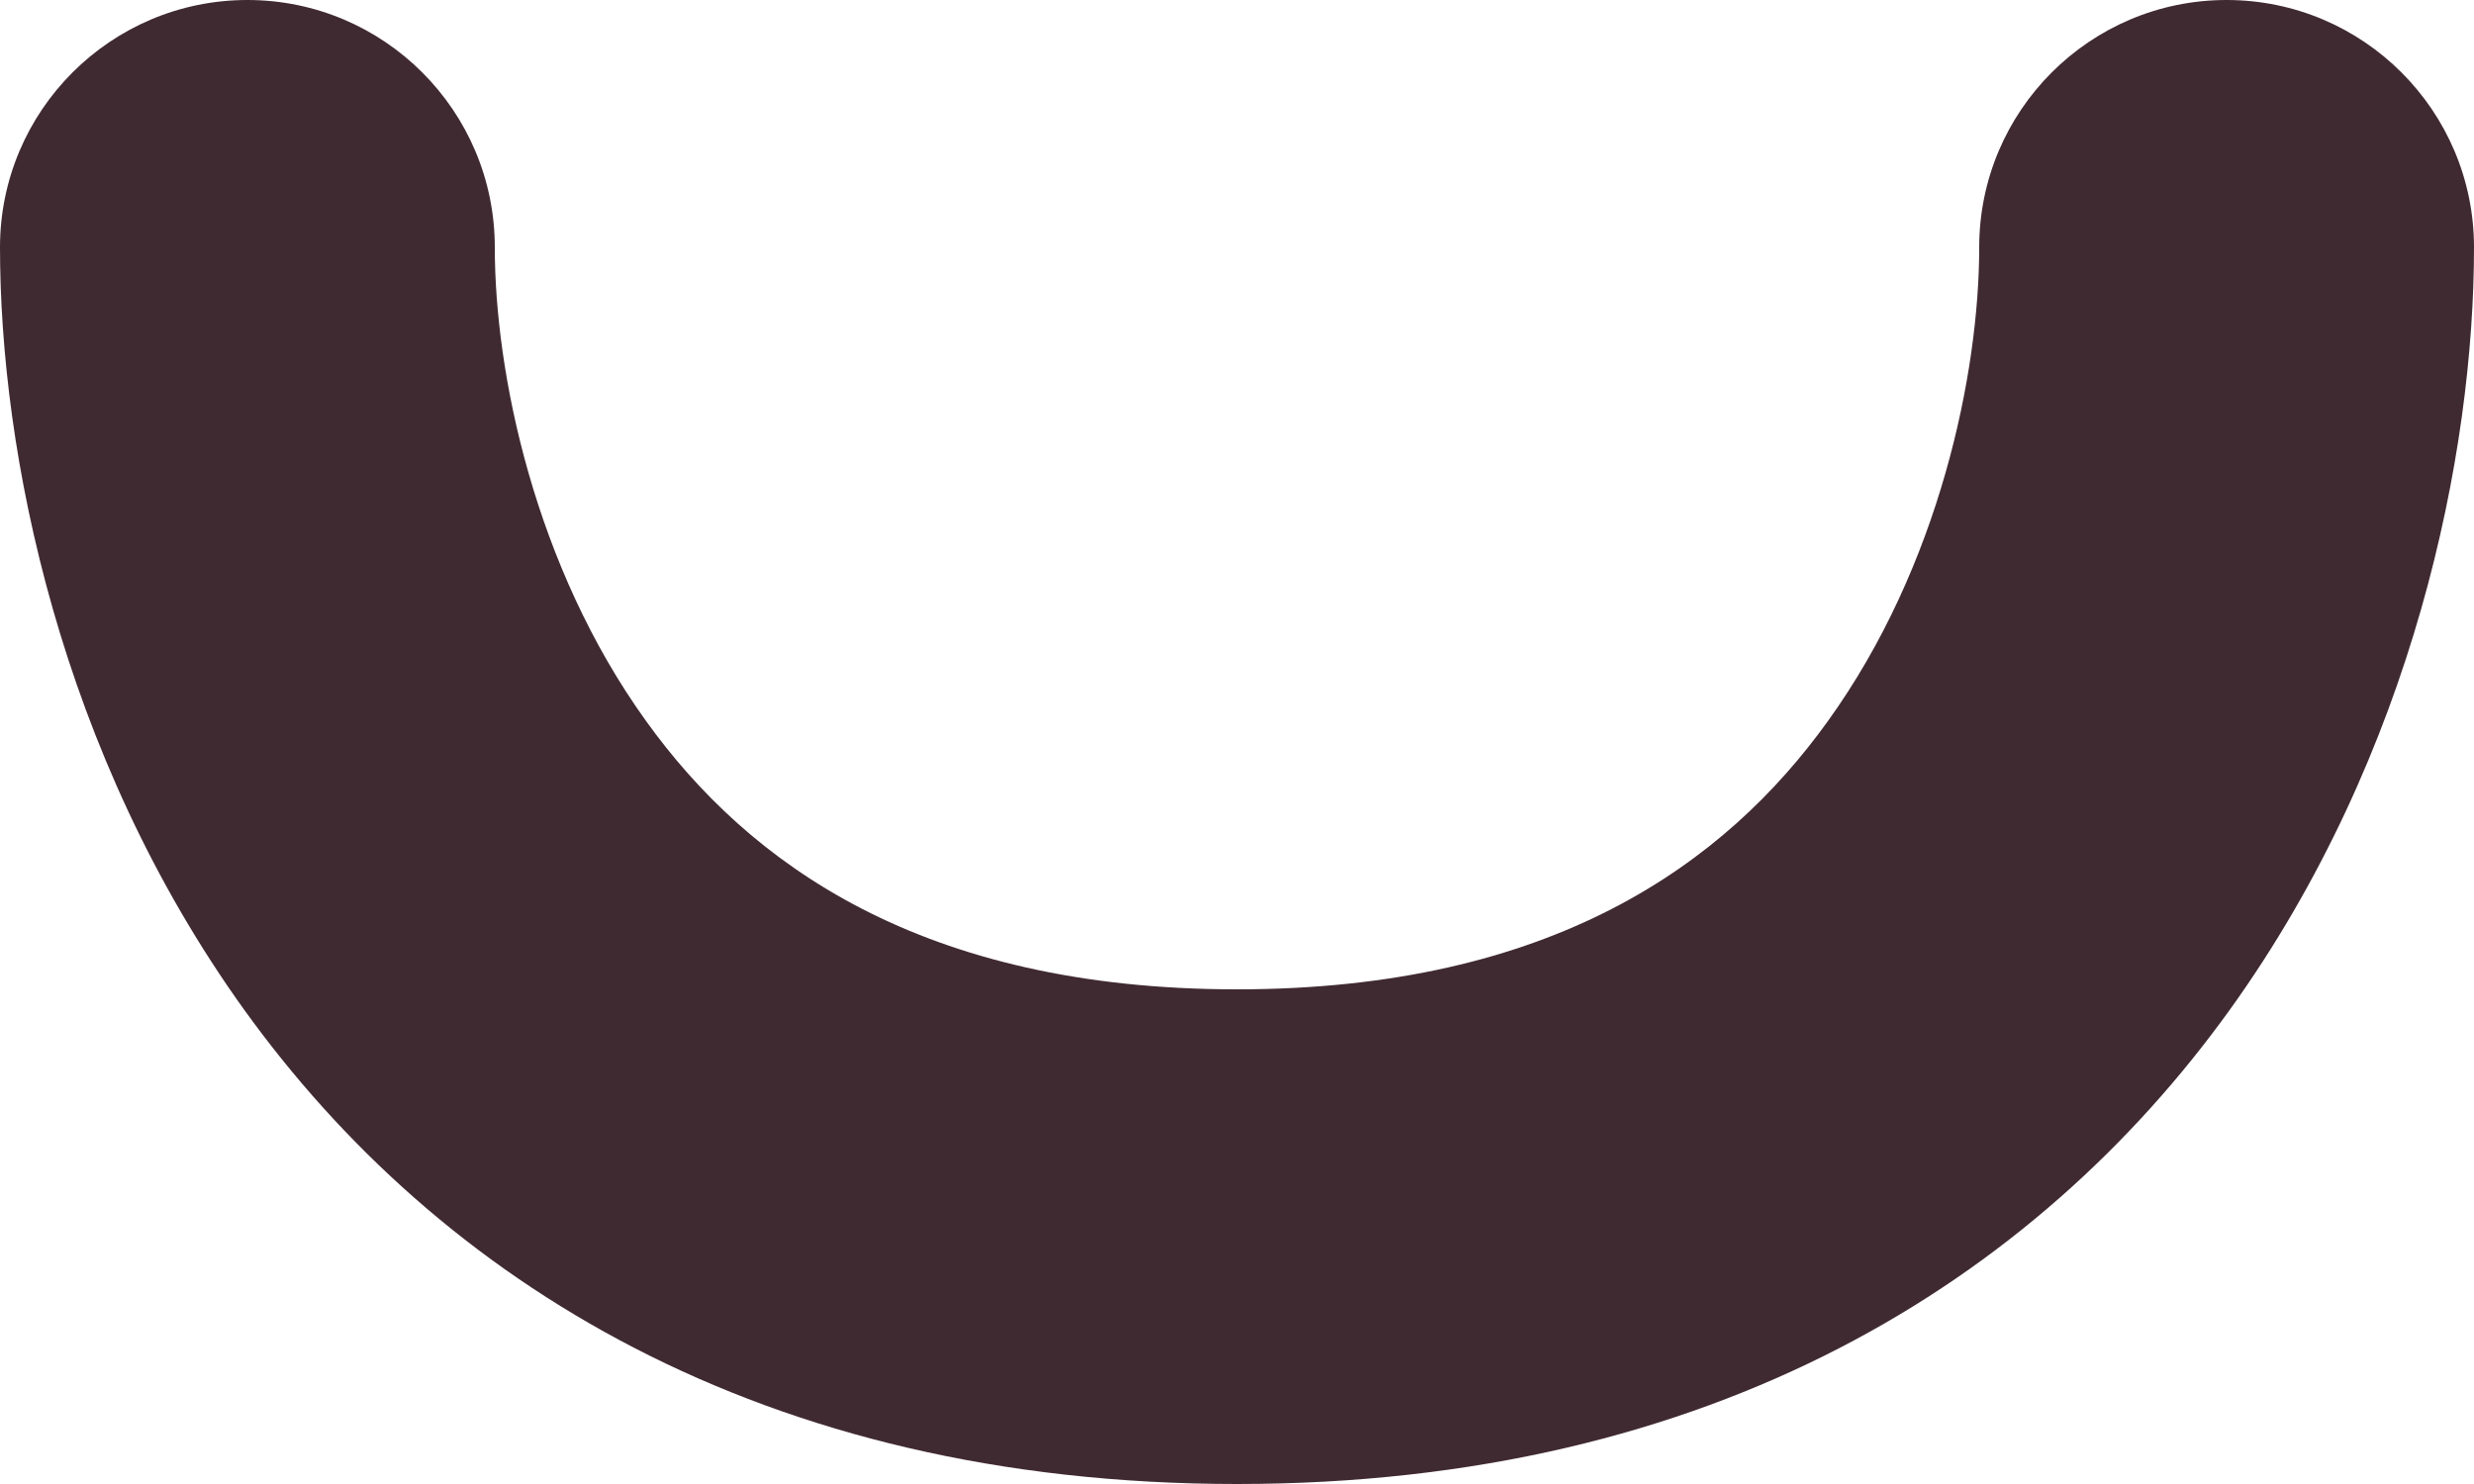 <svg preserveAspectRatio="none" width="100%" height="100%" overflow="visible" style="display: block;" viewBox="0 0 10 6" fill="none" xmlns="http://www.w3.org/2000/svg">
<path id="Shape" d="M1 0C1.552 0 2 0.448 2 1C2 1.507 2.16 2.289 2.612 2.916C3.026 3.492 3.726 4 5 4C6.274 4 6.974 3.492 7.388 2.916C7.84 2.289 8 1.507 8 1C8 0.448 8.448 0 9 0C9.552 0 10 0.448 10 1C10 1.827 9.76 3.044 9.012 4.084C8.226 5.175 6.926 6 5 6C3.074 6 1.774 5.175 0.988 4.084C0.24 3.044 0 1.827 0 1C0 0.448 0.448 0 1 0Z" fill="#402A32"/>
</svg>
